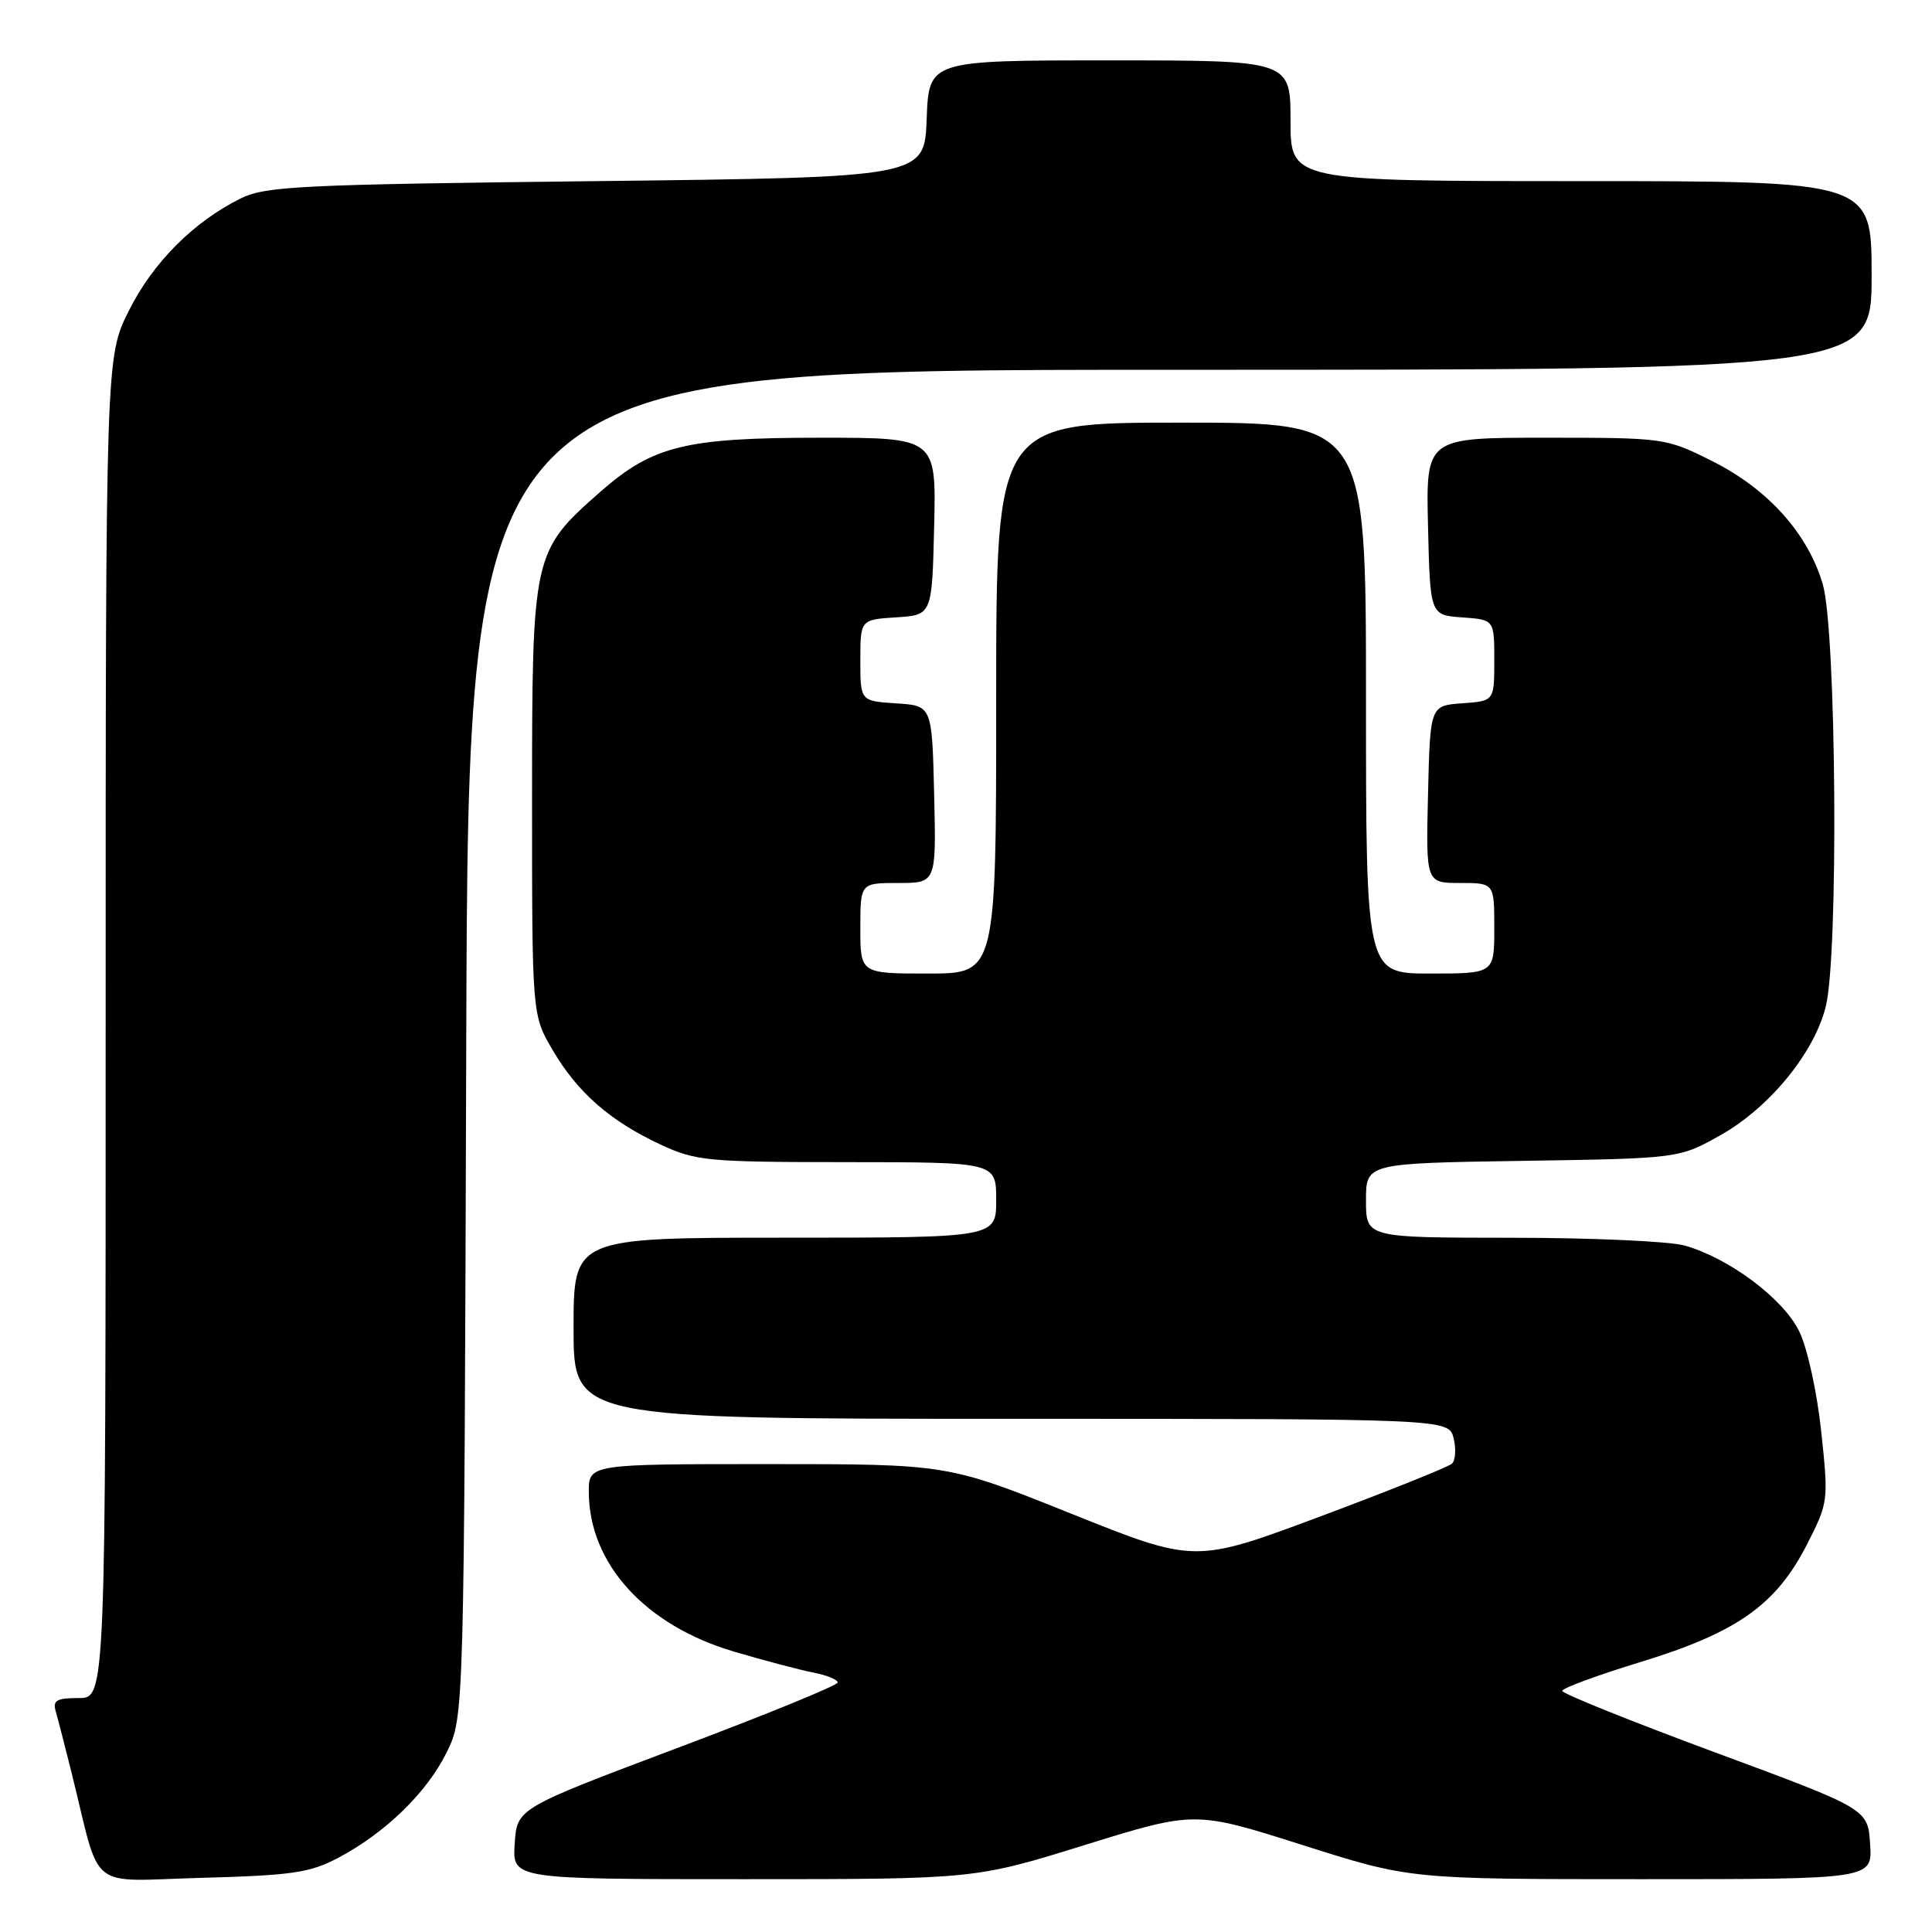 <?xml version="1.0" encoding="UTF-8" standalone="no"?>
<!DOCTYPE svg PUBLIC "-//W3C//DTD SVG 1.1//EN" "http://www.w3.org/Graphics/SVG/1.1/DTD/svg11.dtd" >
<svg xmlns="http://www.w3.org/2000/svg" xmlns:xlink="http://www.w3.org/1999/xlink" version="1.1" viewBox="0 0 256 256">
 <g >
 <path fill="currentColor"
d=" M 44.80 246.18 C 51.06 242.87 56.56 237.53 59.19 232.19 C 61.50 227.50 61.50 227.50 61.78 138.25 C 62.05 49.00 62.05 49.00 155.03 49.00 C 248.00 49.00 248.00 49.00 248.00 36.50 C 248.00 24.00 248.00 24.00 209.50 24.00 C 171.00 24.00 171.00 24.00 171.00 16.00 C 171.00 8.00 171.00 8.00 147.04 8.00 C 123.08 8.00 123.08 8.00 122.79 15.75 C 122.50 23.50 122.50 23.50 79.00 24.00 C 39.61 24.45 35.16 24.67 31.86 26.31 C 25.60 29.43 20.26 34.80 17.07 41.18 C 14.00 47.32 14.00 47.32 14.00 136.16 C 14.00 225.00 14.00 225.00 10.43 225.00 C 7.51 225.00 6.96 225.31 7.38 226.75 C 7.66 227.71 8.62 231.43 9.51 235.00 C 13.46 250.92 11.35 249.24 26.81 248.82 C 38.67 248.50 41.07 248.15 44.80 246.18 Z  M 143.75 244.47 C 158.33 239.95 158.33 239.95 172.57 244.47 C 186.82 249.00 186.82 249.00 217.46 249.00 C 248.11 249.00 248.11 249.00 247.80 244.35 C 247.50 239.69 247.50 239.69 227.25 232.20 C 216.11 228.07 207.00 224.41 207.00 224.05 C 207.00 223.69 211.68 221.97 217.40 220.22 C 230.15 216.32 235.33 212.66 239.40 204.71 C 242.28 199.06 242.30 198.91 241.32 189.67 C 240.76 184.43 239.49 178.62 238.41 176.42 C 236.29 172.06 229.07 166.67 223.18 165.03 C 221.15 164.47 210.84 164.01 200.25 164.01 C 181.00 164.00 181.00 164.00 181.00 159.07 C 181.00 154.14 181.00 154.14 201.75 153.82 C 222.50 153.50 222.50 153.50 228.00 150.40 C 234.46 146.76 240.38 139.53 241.92 133.39 C 243.64 126.58 243.33 83.47 241.52 77.39 C 239.52 70.64 234.23 64.77 226.82 61.07 C 220.74 58.03 220.52 58.00 204.81 58.00 C 188.94 58.00 188.94 58.00 189.22 69.75 C 189.50 81.50 189.50 81.50 193.75 81.81 C 198.00 82.11 198.00 82.11 198.00 87.50 C 198.00 92.89 198.00 92.89 193.75 93.19 C 189.50 93.50 189.50 93.50 189.22 105.25 C 188.94 117.00 188.94 117.00 193.47 117.00 C 198.00 117.00 198.00 117.00 198.00 123.00 C 198.00 129.00 198.00 129.00 189.50 129.00 C 181.00 129.00 181.00 129.00 181.00 92.50 C 181.00 56.00 181.00 56.00 156.50 56.00 C 132.00 56.00 132.00 56.00 132.00 92.50 C 132.00 129.00 132.00 129.00 123.00 129.00 C 114.00 129.00 114.00 129.00 114.00 123.00 C 114.00 117.00 114.00 117.00 119.03 117.00 C 124.06 117.00 124.06 117.00 123.78 105.25 C 123.50 93.50 123.50 93.50 118.75 93.20 C 114.00 92.89 114.00 92.89 114.00 87.50 C 114.00 82.11 114.00 82.11 118.75 81.80 C 123.50 81.50 123.50 81.50 123.78 69.75 C 124.06 58.00 124.06 58.00 108.71 58.00 C 90.79 58.00 86.49 59.06 79.51 65.20 C 70.58 73.06 70.50 73.44 70.50 106.00 C 70.50 134.50 70.50 134.50 73.23 139.14 C 76.53 144.77 80.83 148.53 87.50 151.65 C 92.21 153.84 93.66 153.98 112.25 153.99 C 132.00 154.00 132.00 154.00 132.00 159.00 C 132.00 164.00 132.00 164.00 104.00 164.00 C 76.00 164.00 76.00 164.00 76.00 176.00 C 76.00 188.00 76.00 188.00 133.98 188.00 C 191.96 188.00 191.96 188.00 192.61 190.57 C 192.96 191.99 192.86 193.51 192.38 193.95 C 191.89 194.39 184.04 197.54 174.91 200.95 C 158.33 207.14 158.33 207.14 141.94 200.57 C 125.56 194.00 125.56 194.00 101.78 194.00 C 78.00 194.00 78.00 194.00 78.02 197.75 C 78.08 207.24 85.51 215.38 97.27 218.85 C 101.24 220.02 105.96 221.27 107.75 221.62 C 109.54 221.96 111.00 222.56 111.00 222.94 C 111.00 223.32 101.44 227.22 89.75 231.62 C 68.50 239.62 68.50 239.62 68.20 244.31 C 67.89 249.00 67.89 249.00 98.53 249.00 C 129.17 249.00 129.17 249.00 143.75 244.47 Z "/>
</g>
</svg>